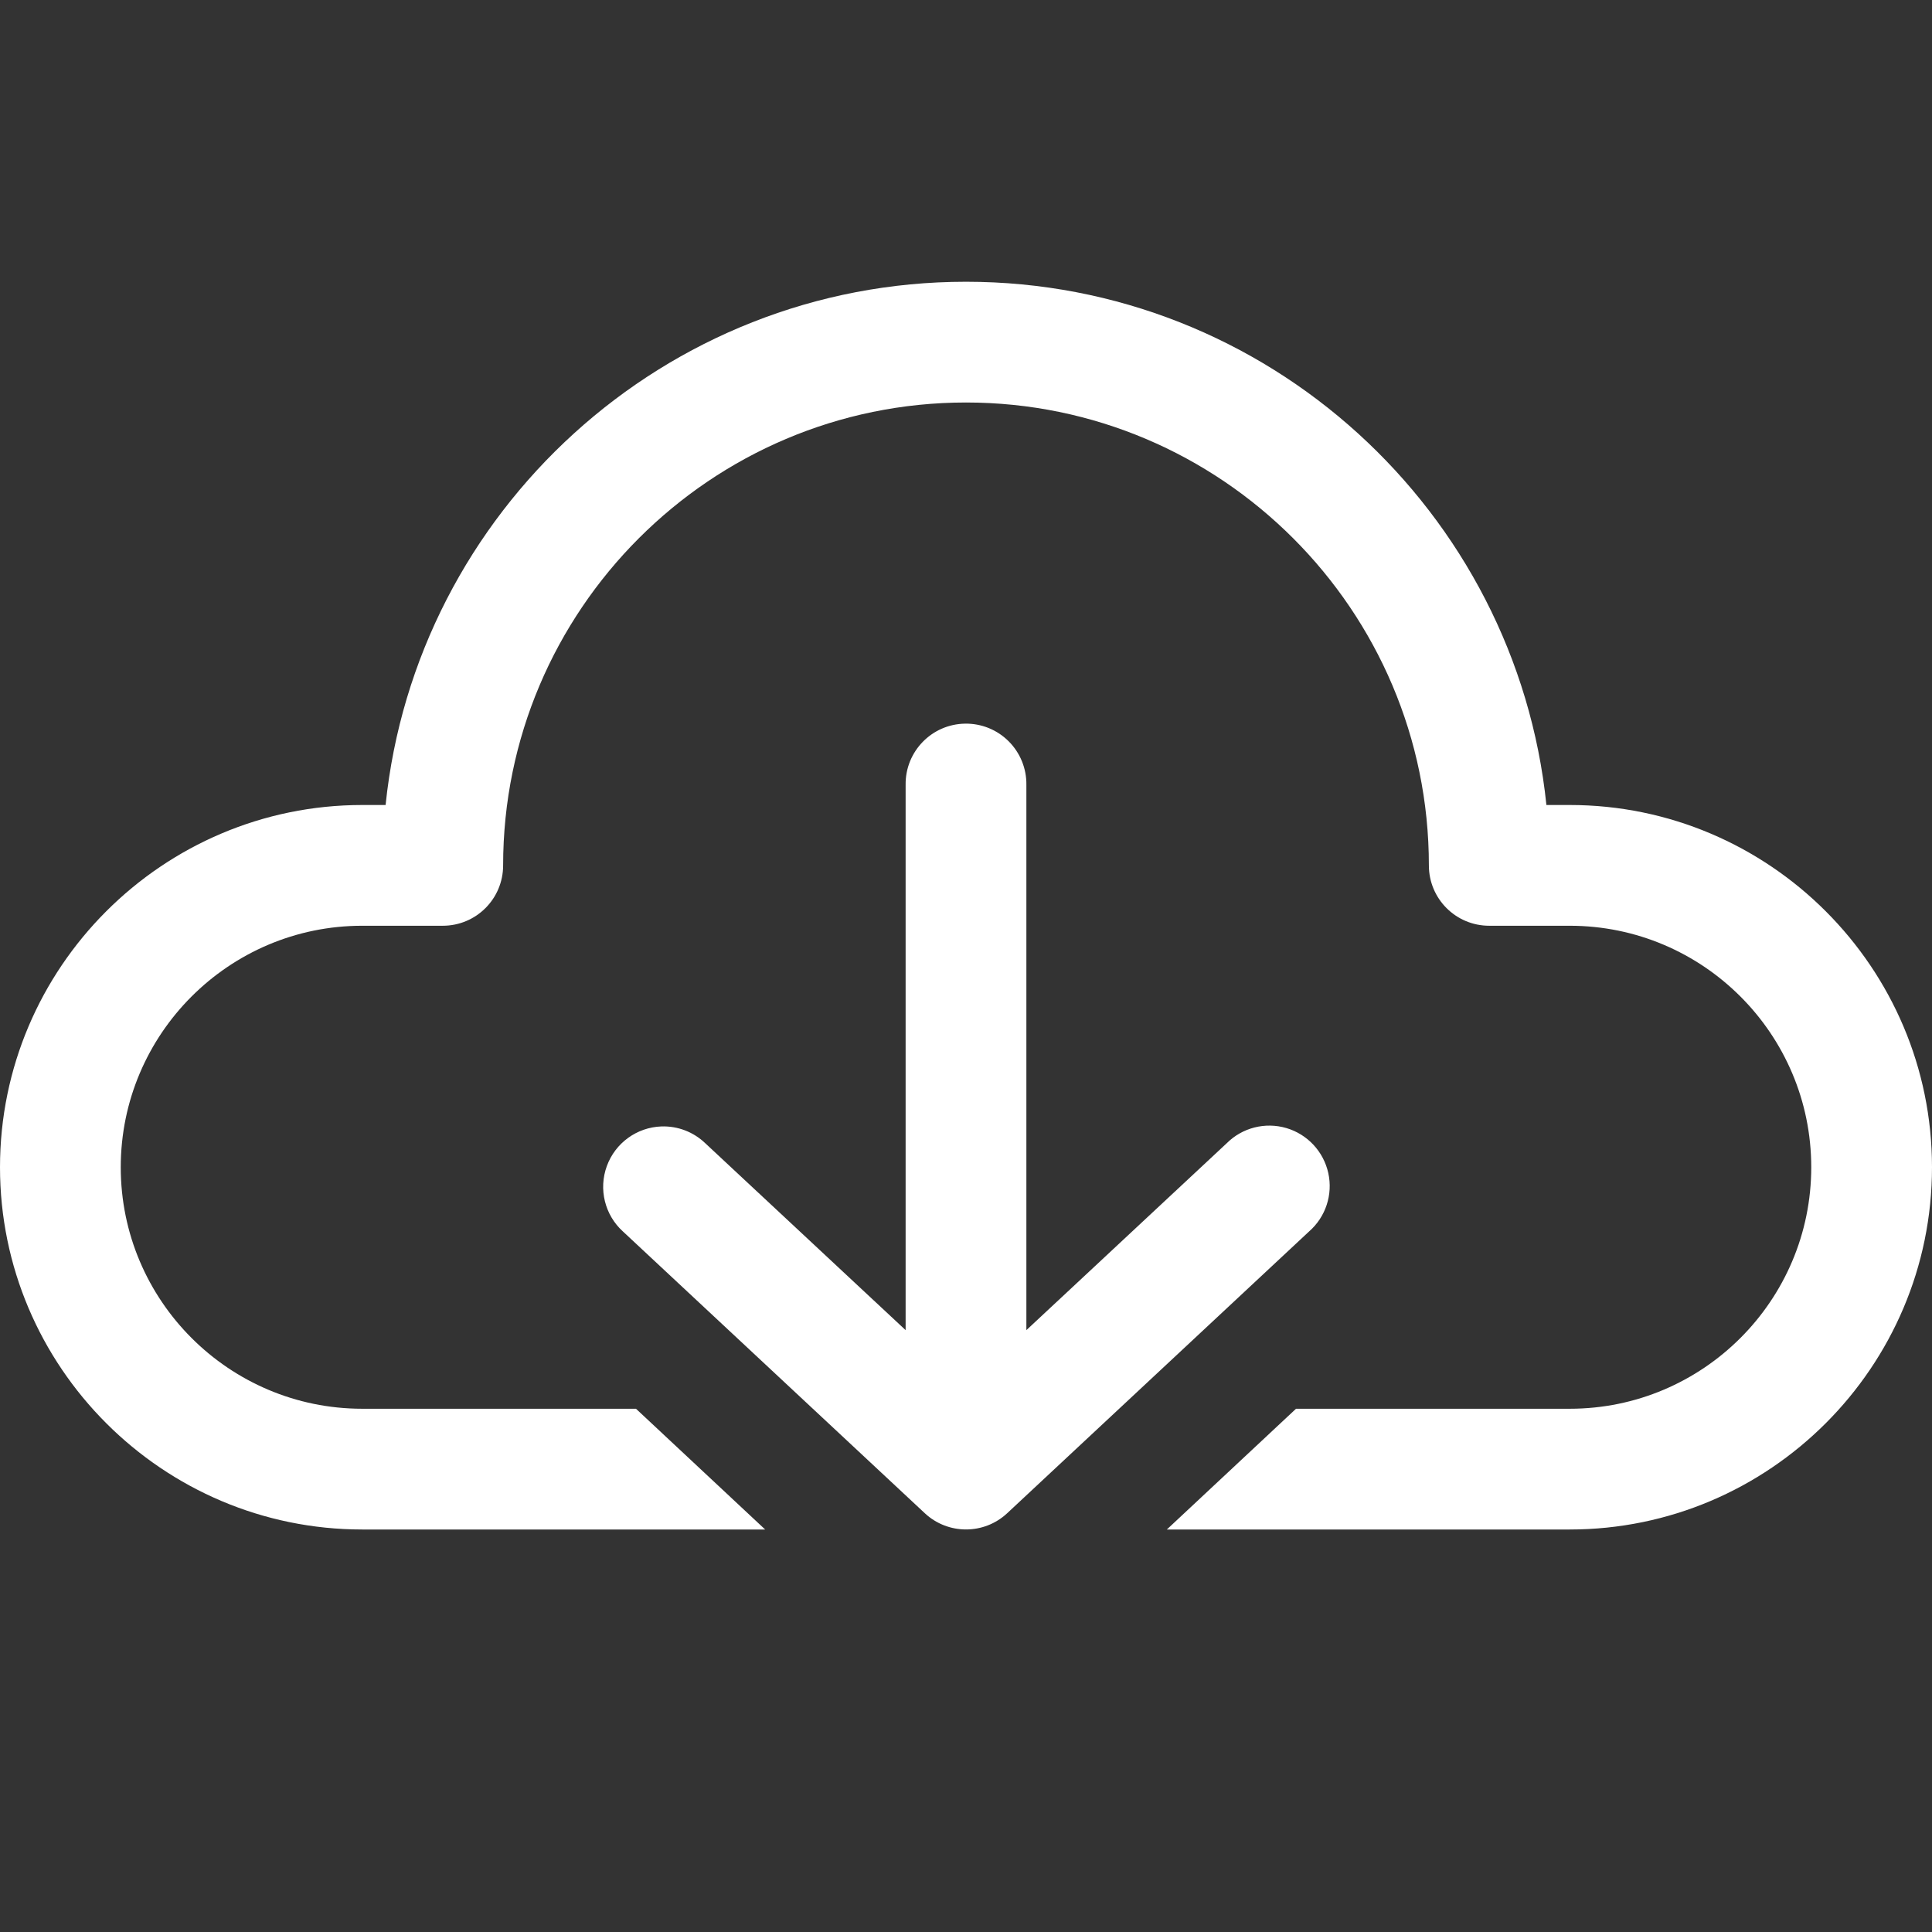 <svg width="48" height="48" viewBox="0 0 48 48" fill="none" xmlns="http://www.w3.org/2000/svg">
<rect x="0" y="0" width="48" height="48" fill="#333333" stroke="none"/>
<g clip-path="url(#clip0_1516_1656)">
<path d="M24 7C16.51 7 10.33 12.71 9.58 20H9C4.04 20 0 24.04 0 29C0 33.96 4.04 38 9 38H19.01L15.801 35H9C5.69 35 3 32.31 3 29C3 25.69 5.69 23 9 23H11C11.83 23 12.5 22.33 12.5 21.5C12.5 15.16 17.66 10 24 10C30.34 10 35.5 15.16 35.5 21.5C35.5 22.33 36.17 23 37 23H39C42.31 23 45 25.69 45 29C45 32.31 42.31 35 39 35H32.199L28.99 38H39C43.96 38 48 33.96 48 29C48 24.04 43.96 20 39 20H38.42C37.67 12.71 31.49 7 24 7V7ZM23.977 17.979C23.149 17.991 22.488 18.672 22.5 19.5V33.047L17.523 28.404C17.231 28.123 16.837 27.972 16.432 27.986C15.822 28.008 15.286 28.397 15.077 28.97C14.867 29.543 15.025 30.186 15.477 30.596L22.977 37.596C23.553 38.133 24.447 38.133 25.023 37.596L32.523 30.596C32.936 30.235 33.119 29.679 33.001 29.144C32.883 28.609 32.483 28.18 31.958 28.026C31.432 27.872 30.864 28.017 30.477 28.404L25.5 33.047V19.5C25.506 19.094 25.347 18.704 25.06 18.417C24.773 18.13 24.382 17.972 23.977 17.979L23.977 17.979Z" fill="white"/>
</g>
<defs>
<clipPath id="clip0_1516_1656">
<rect width="48" height="48" fill="white"/>
</clipPath>
</defs>
</svg>
